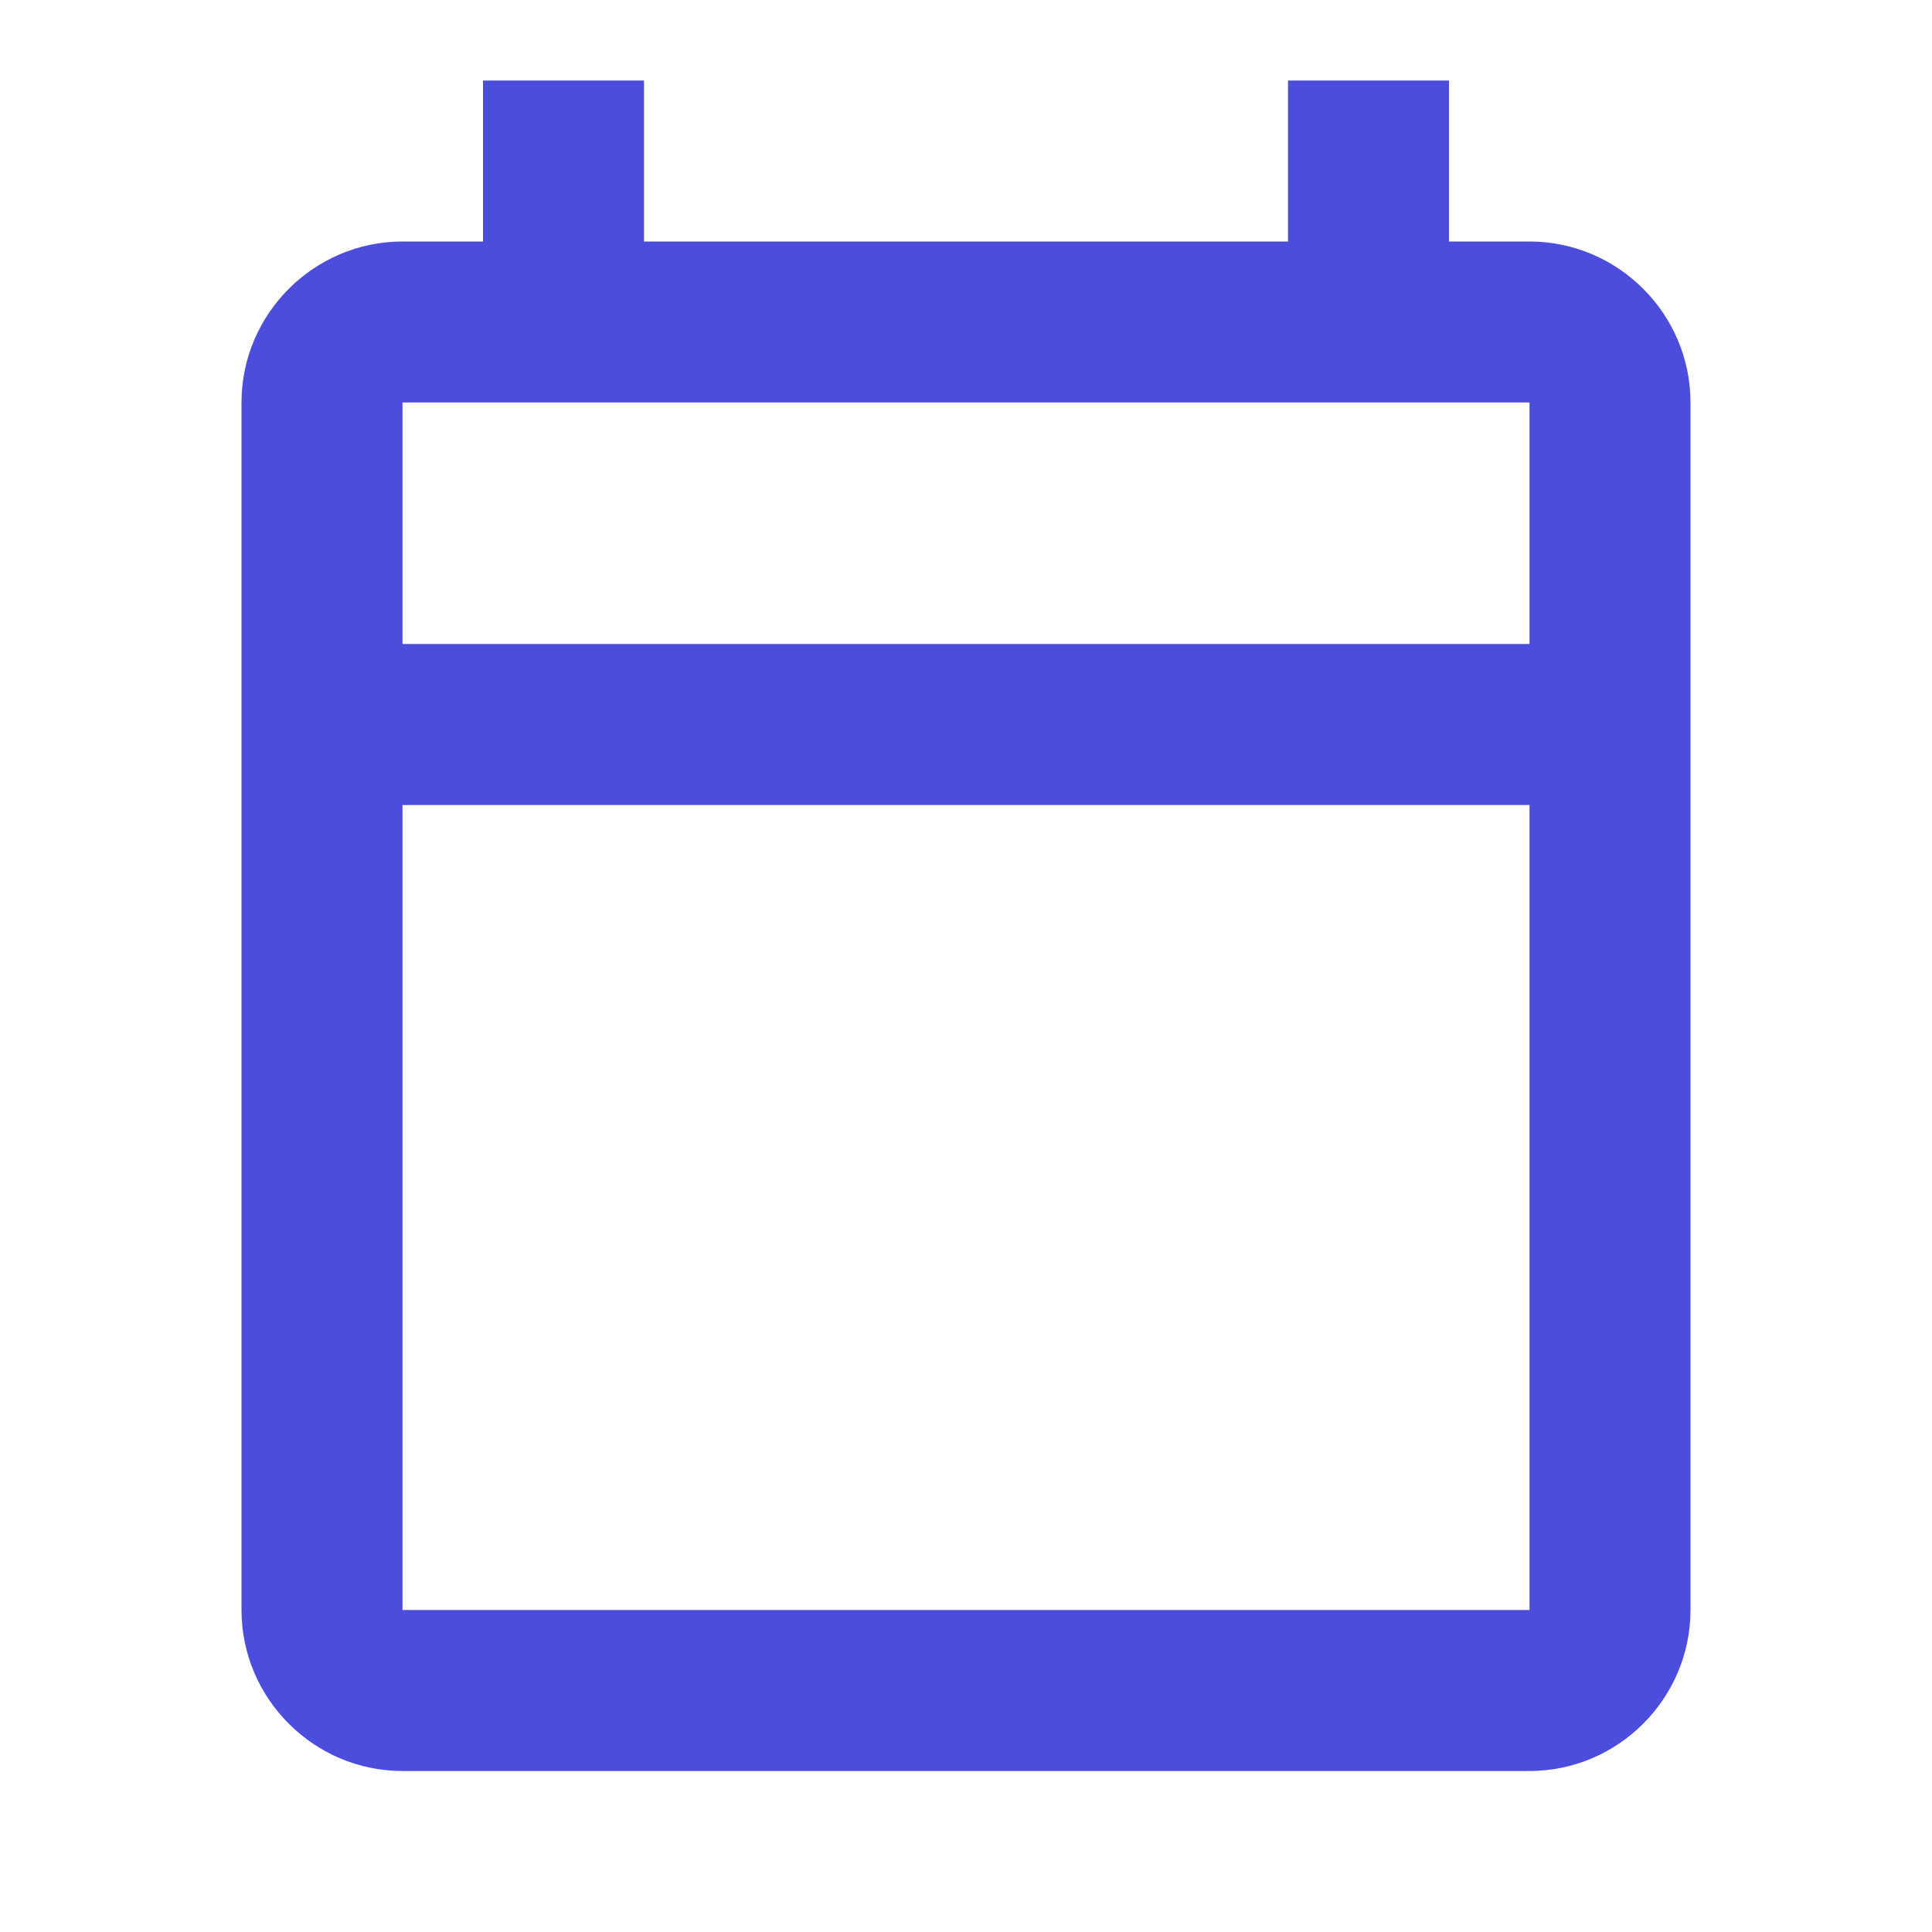 <svg xmlns="http://www.w3.org/2000/svg" viewBox="0 0 24 24" fill="#4C4DDC" width="30" height="30">
  <path d="M19 3H18V1H16V3H8V1H6V3H5C3.9 3 3 3.9 3 5V20C3 21.1 3.9 22 5 22H19C20.1 22 21 21.1 21 20V5C21 3.9 20.1 3 19 3ZM19 20H5V10H19V20ZM19 8H5V5H19V8Z"/>
</svg>
